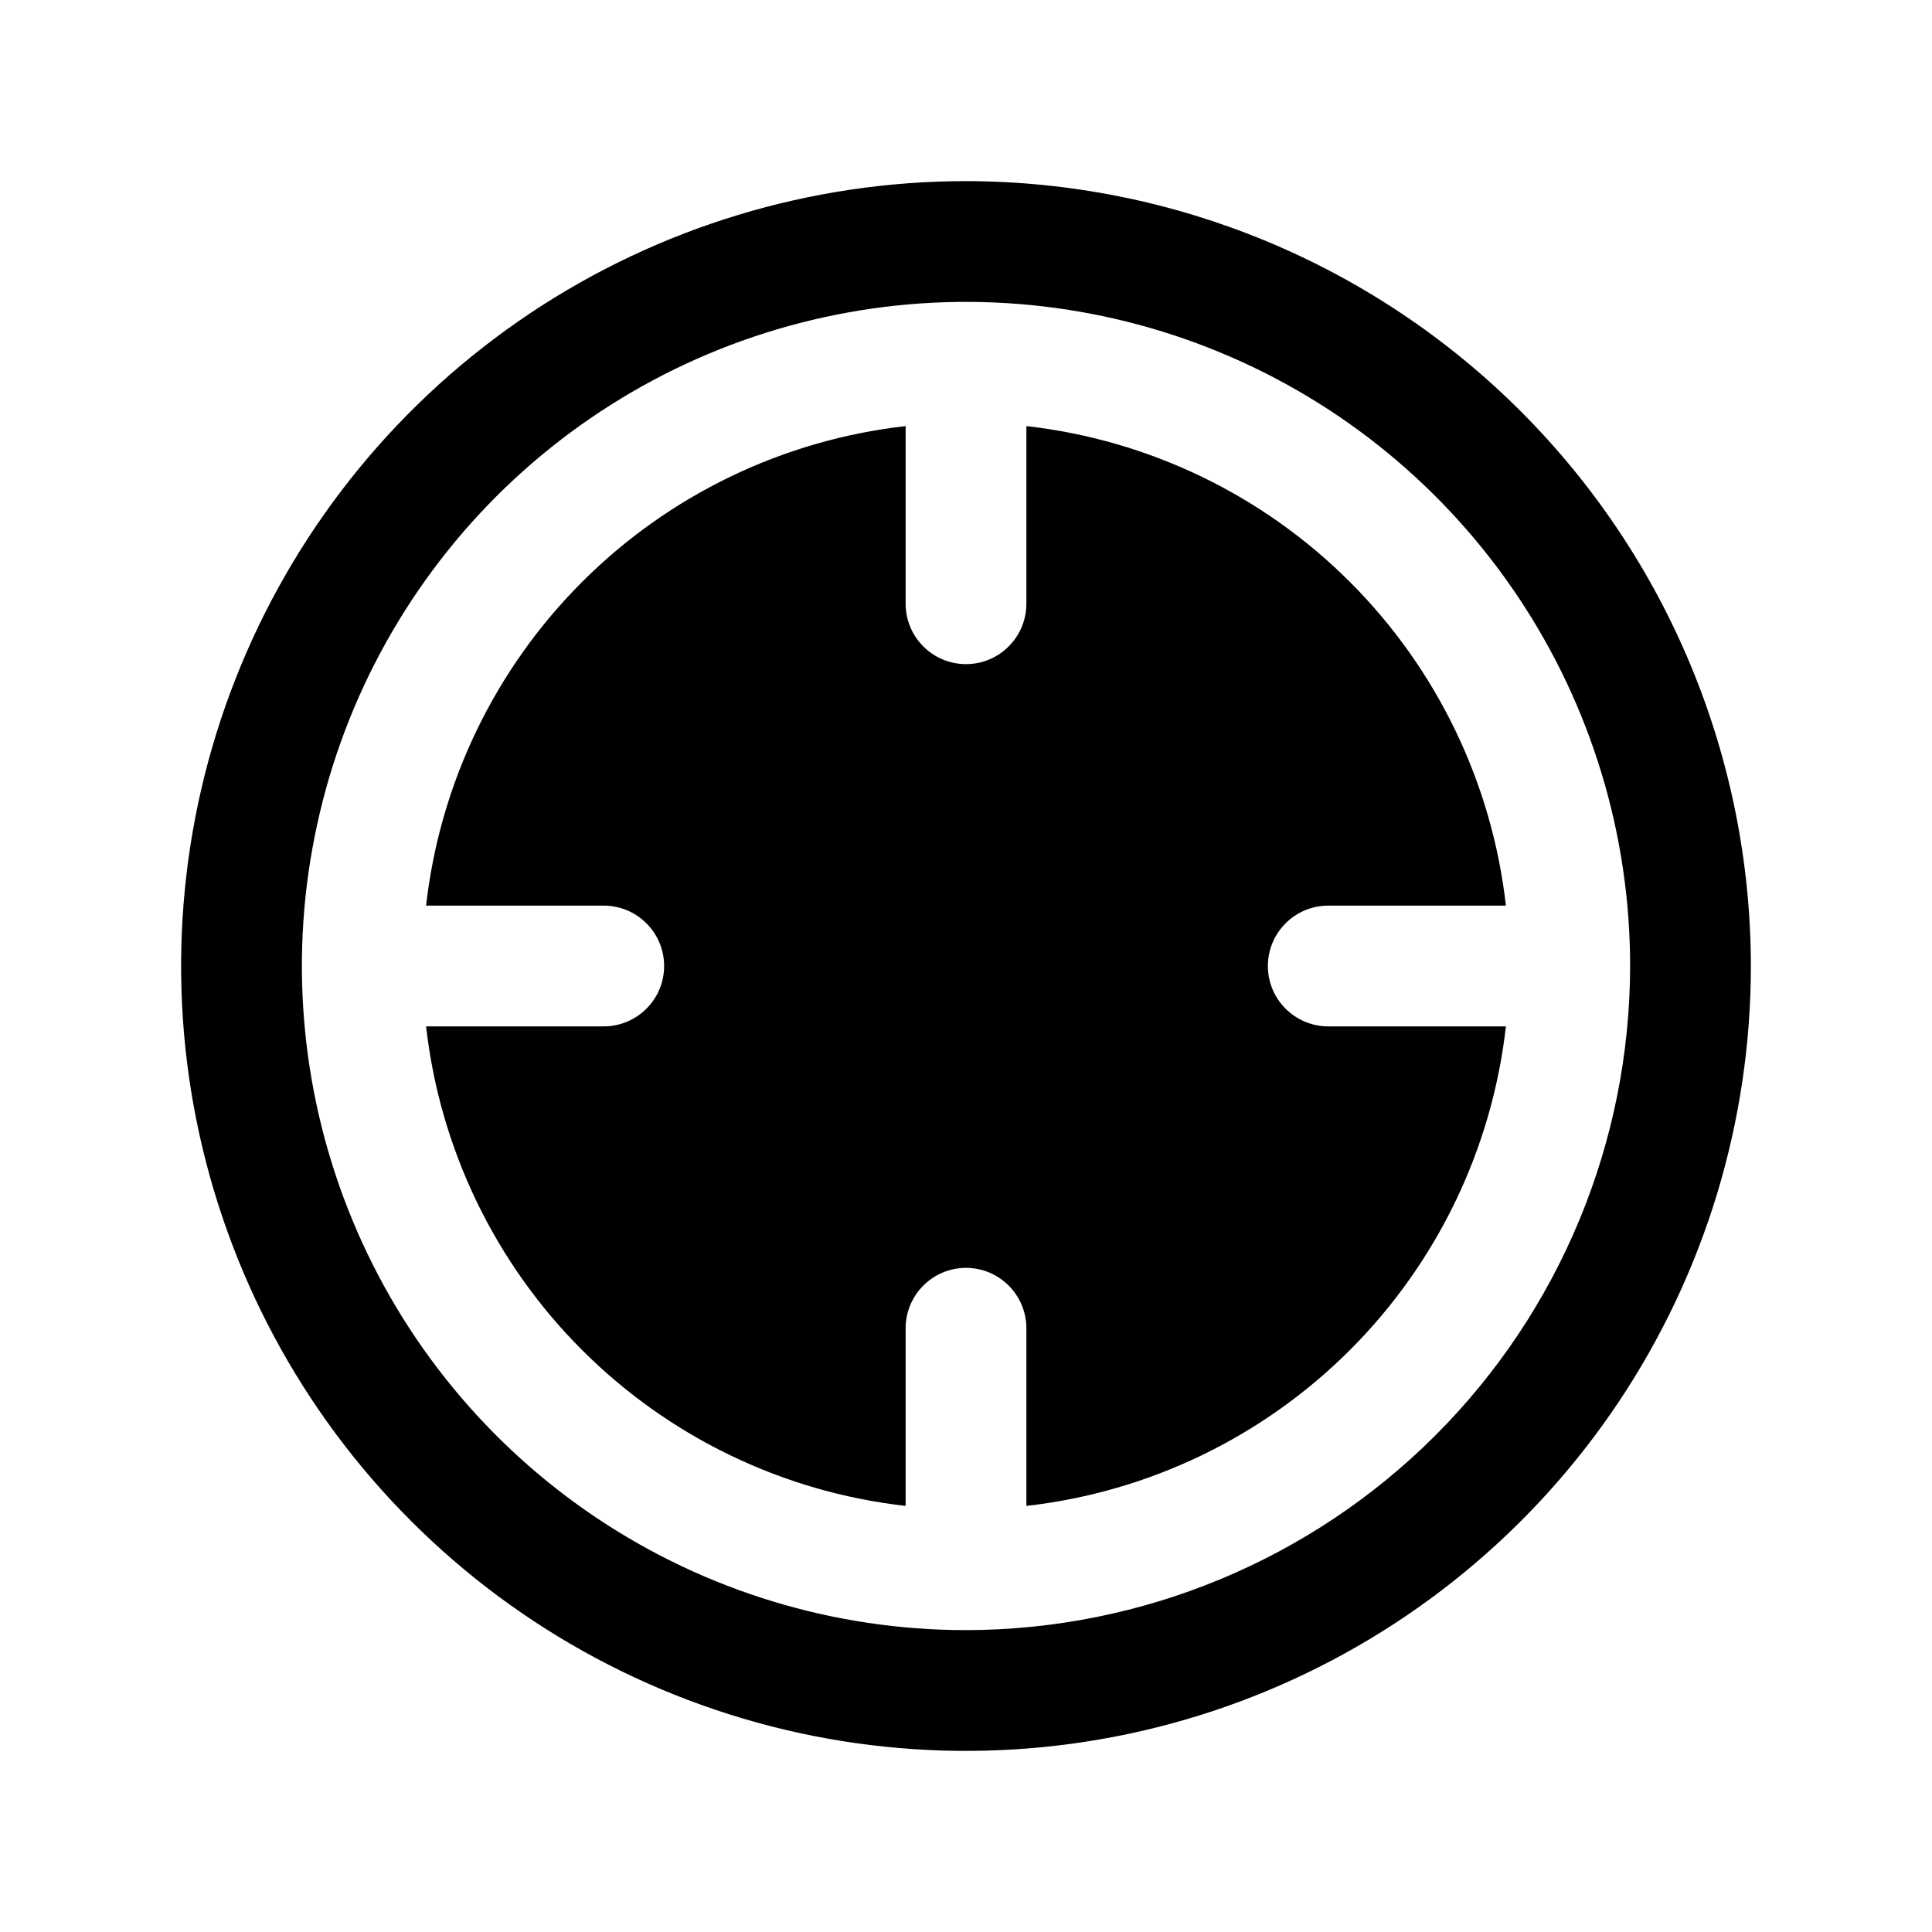 <svg width="24" height="24" viewBox="0 0 24 24" fill="none" xmlns="http://www.w3.org/2000/svg">
<path d="M16.5 12.75H18.707C18.535 14.271 17.852 15.688 16.77 16.77C15.688 17.852 14.271 18.535 12.75 18.707V16.5C12.75 16.301 12.671 16.11 12.53 15.97C12.39 15.829 12.199 15.75 12 15.75C11.801 15.75 11.61 15.829 11.47 15.97C11.329 16.11 11.25 16.301 11.25 16.5V18.707C9.729 18.535 8.312 17.852 7.23 16.77C6.148 15.688 5.465 14.271 5.293 12.75H7.5C7.699 12.75 7.89 12.671 8.03 12.53C8.171 12.39 8.25 12.199 8.25 12C8.25 11.801 8.171 11.61 8.03 11.47C7.89 11.329 7.699 11.25 7.5 11.25H5.293C5.465 9.729 6.148 8.312 7.23 7.23C8.312 6.148 9.729 5.465 11.25 5.293V7.5C11.25 7.699 11.329 7.89 11.47 8.03C11.61 8.171 11.801 8.25 12 8.25C12.199 8.25 12.39 8.171 12.53 8.03C12.671 7.89 12.75 7.699 12.75 7.5V5.293C14.271 5.465 15.688 6.148 16.77 7.23C17.852 8.312 18.535 9.729 18.707 11.25H16.5C16.301 11.25 16.11 11.329 15.97 11.47C15.829 11.61 15.75 11.801 15.75 12C15.75 12.199 15.829 12.39 15.97 12.53C16.11 12.671 16.301 12.75 16.5 12.75ZM21.75 12C21.75 13.928 21.178 15.813 20.107 17.417C19.035 19.02 17.513 20.27 15.731 21.008C13.95 21.746 11.989 21.939 10.098 21.563C8.207 21.186 6.469 20.258 5.106 18.894C3.742 17.531 2.814 15.793 2.437 13.902C2.061 12.011 2.254 10.05 2.992 8.269C3.73 6.487 4.98 4.965 6.583 3.893C8.187 2.822 10.072 2.25 12 2.25C14.585 2.253 17.063 3.281 18.891 5.109C20.719 6.937 21.747 9.415 21.75 12ZM20.25 12C20.25 10.368 19.766 8.773 18.86 7.417C17.953 6.06 16.665 5.002 15.157 4.378C13.65 3.754 11.991 3.59 10.39 3.909C8.79 4.227 7.32 5.013 6.166 6.166C5.013 7.32 4.227 8.79 3.909 10.39C3.59 11.991 3.754 13.65 4.378 15.157C5.002 16.665 6.06 17.953 7.417 18.86C8.773 19.766 10.368 20.25 12 20.25C14.187 20.247 16.284 19.378 17.831 17.831C19.378 16.284 20.247 14.187 20.25 12Z" fill="black"/>
</svg>

